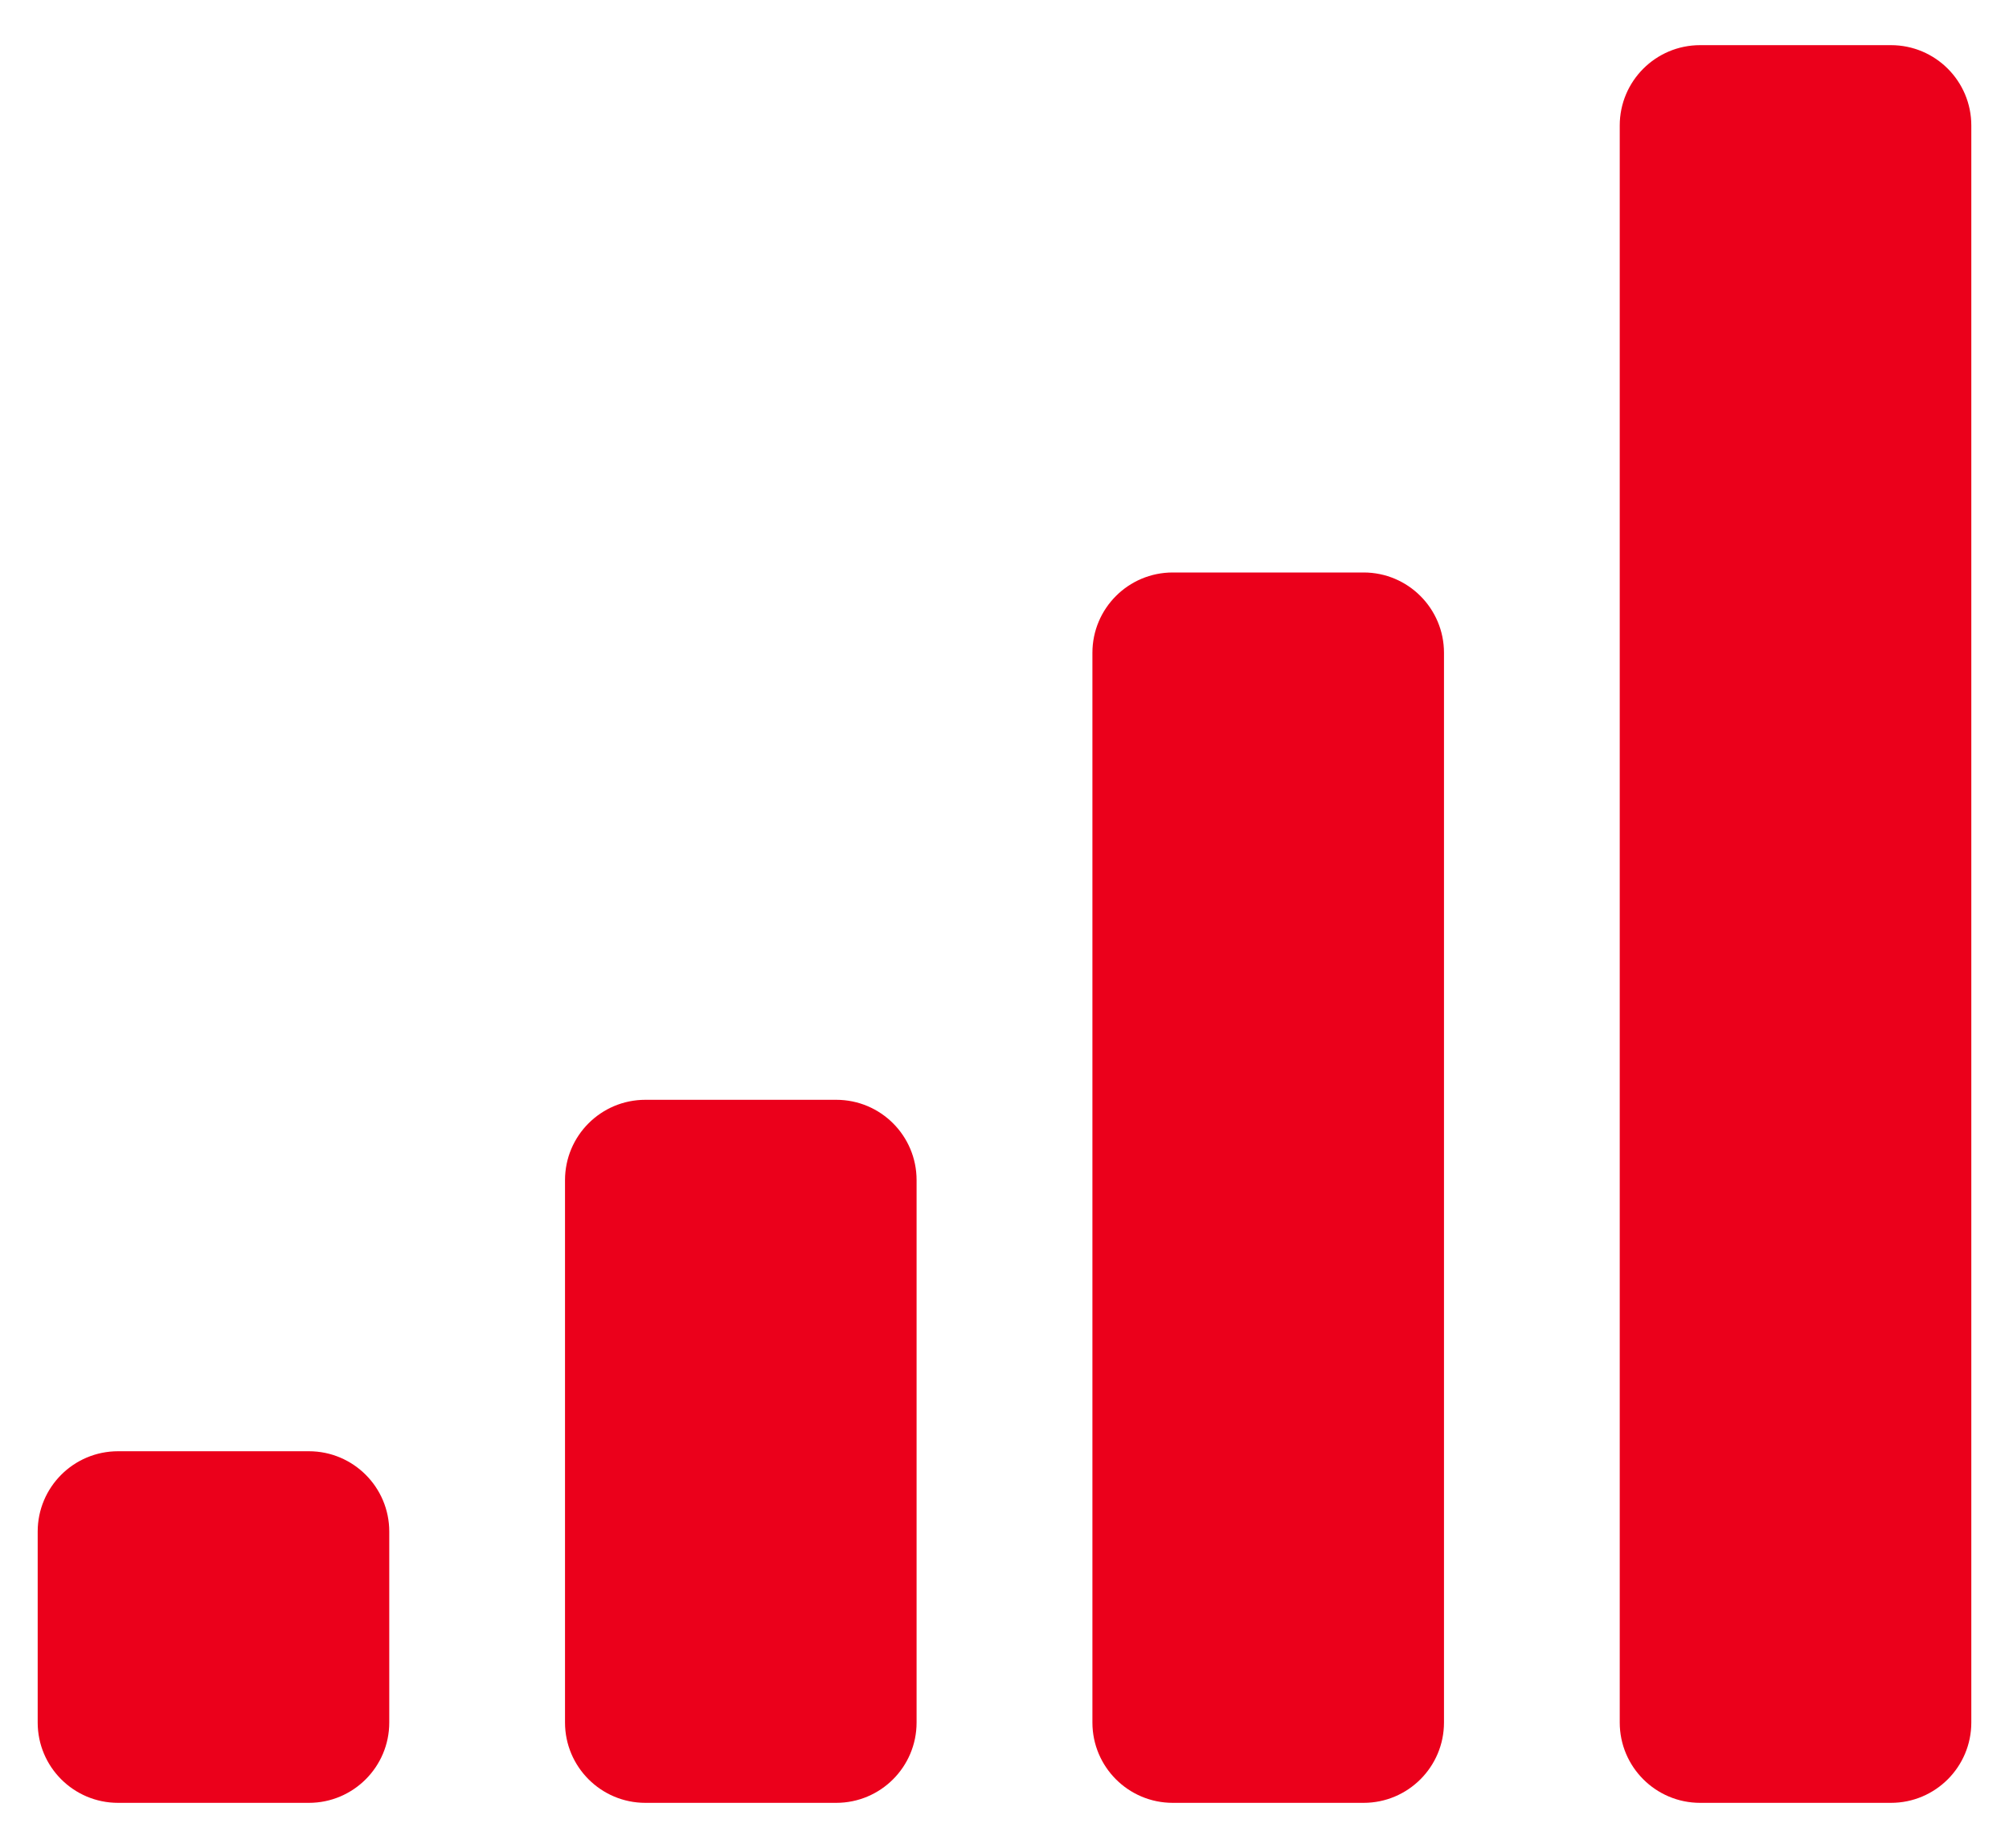 <svg width="25" height="23" viewBox="0 0 25 23" fill="none" xmlns="http://www.w3.org/2000/svg">
<path d="M0.469 19.062C0.469 18.51 0.916 18.062 1.469 18.062H3.844C4.396 18.062 4.844 18.51 4.844 19.062V21.438C4.844 21.99 4.396 22.438 3.844 22.438H1.469C0.916 22.438 0.469 21.99 0.469 21.438V19.062ZM7.031 14.688C7.031 14.135 7.479 13.688 8.031 13.688H10.406C10.959 13.688 11.406 14.135 11.406 14.688V21.438C11.406 21.99 10.959 22.438 10.406 22.438H8.031C7.479 22.438 7.031 21.99 7.031 21.438V14.688ZM13.594 8.125C13.594 7.573 14.041 7.125 14.594 7.125H16.969C17.521 7.125 17.969 7.573 17.969 8.125V21.438C17.969 21.99 17.521 22.438 16.969 22.438H14.594C14.041 22.438 13.594 21.99 13.594 21.438V8.125ZM20.156 1.562C20.156 1.01 20.604 0.562 21.156 0.562H23.531C24.084 0.562 24.531 1.01 24.531 1.562V21.438C24.531 21.99 24.084 22.438 23.531 22.438H21.156C20.604 22.438 20.156 21.99 20.156 21.438V1.562Z" fill="#EB001B"/>
</svg>

